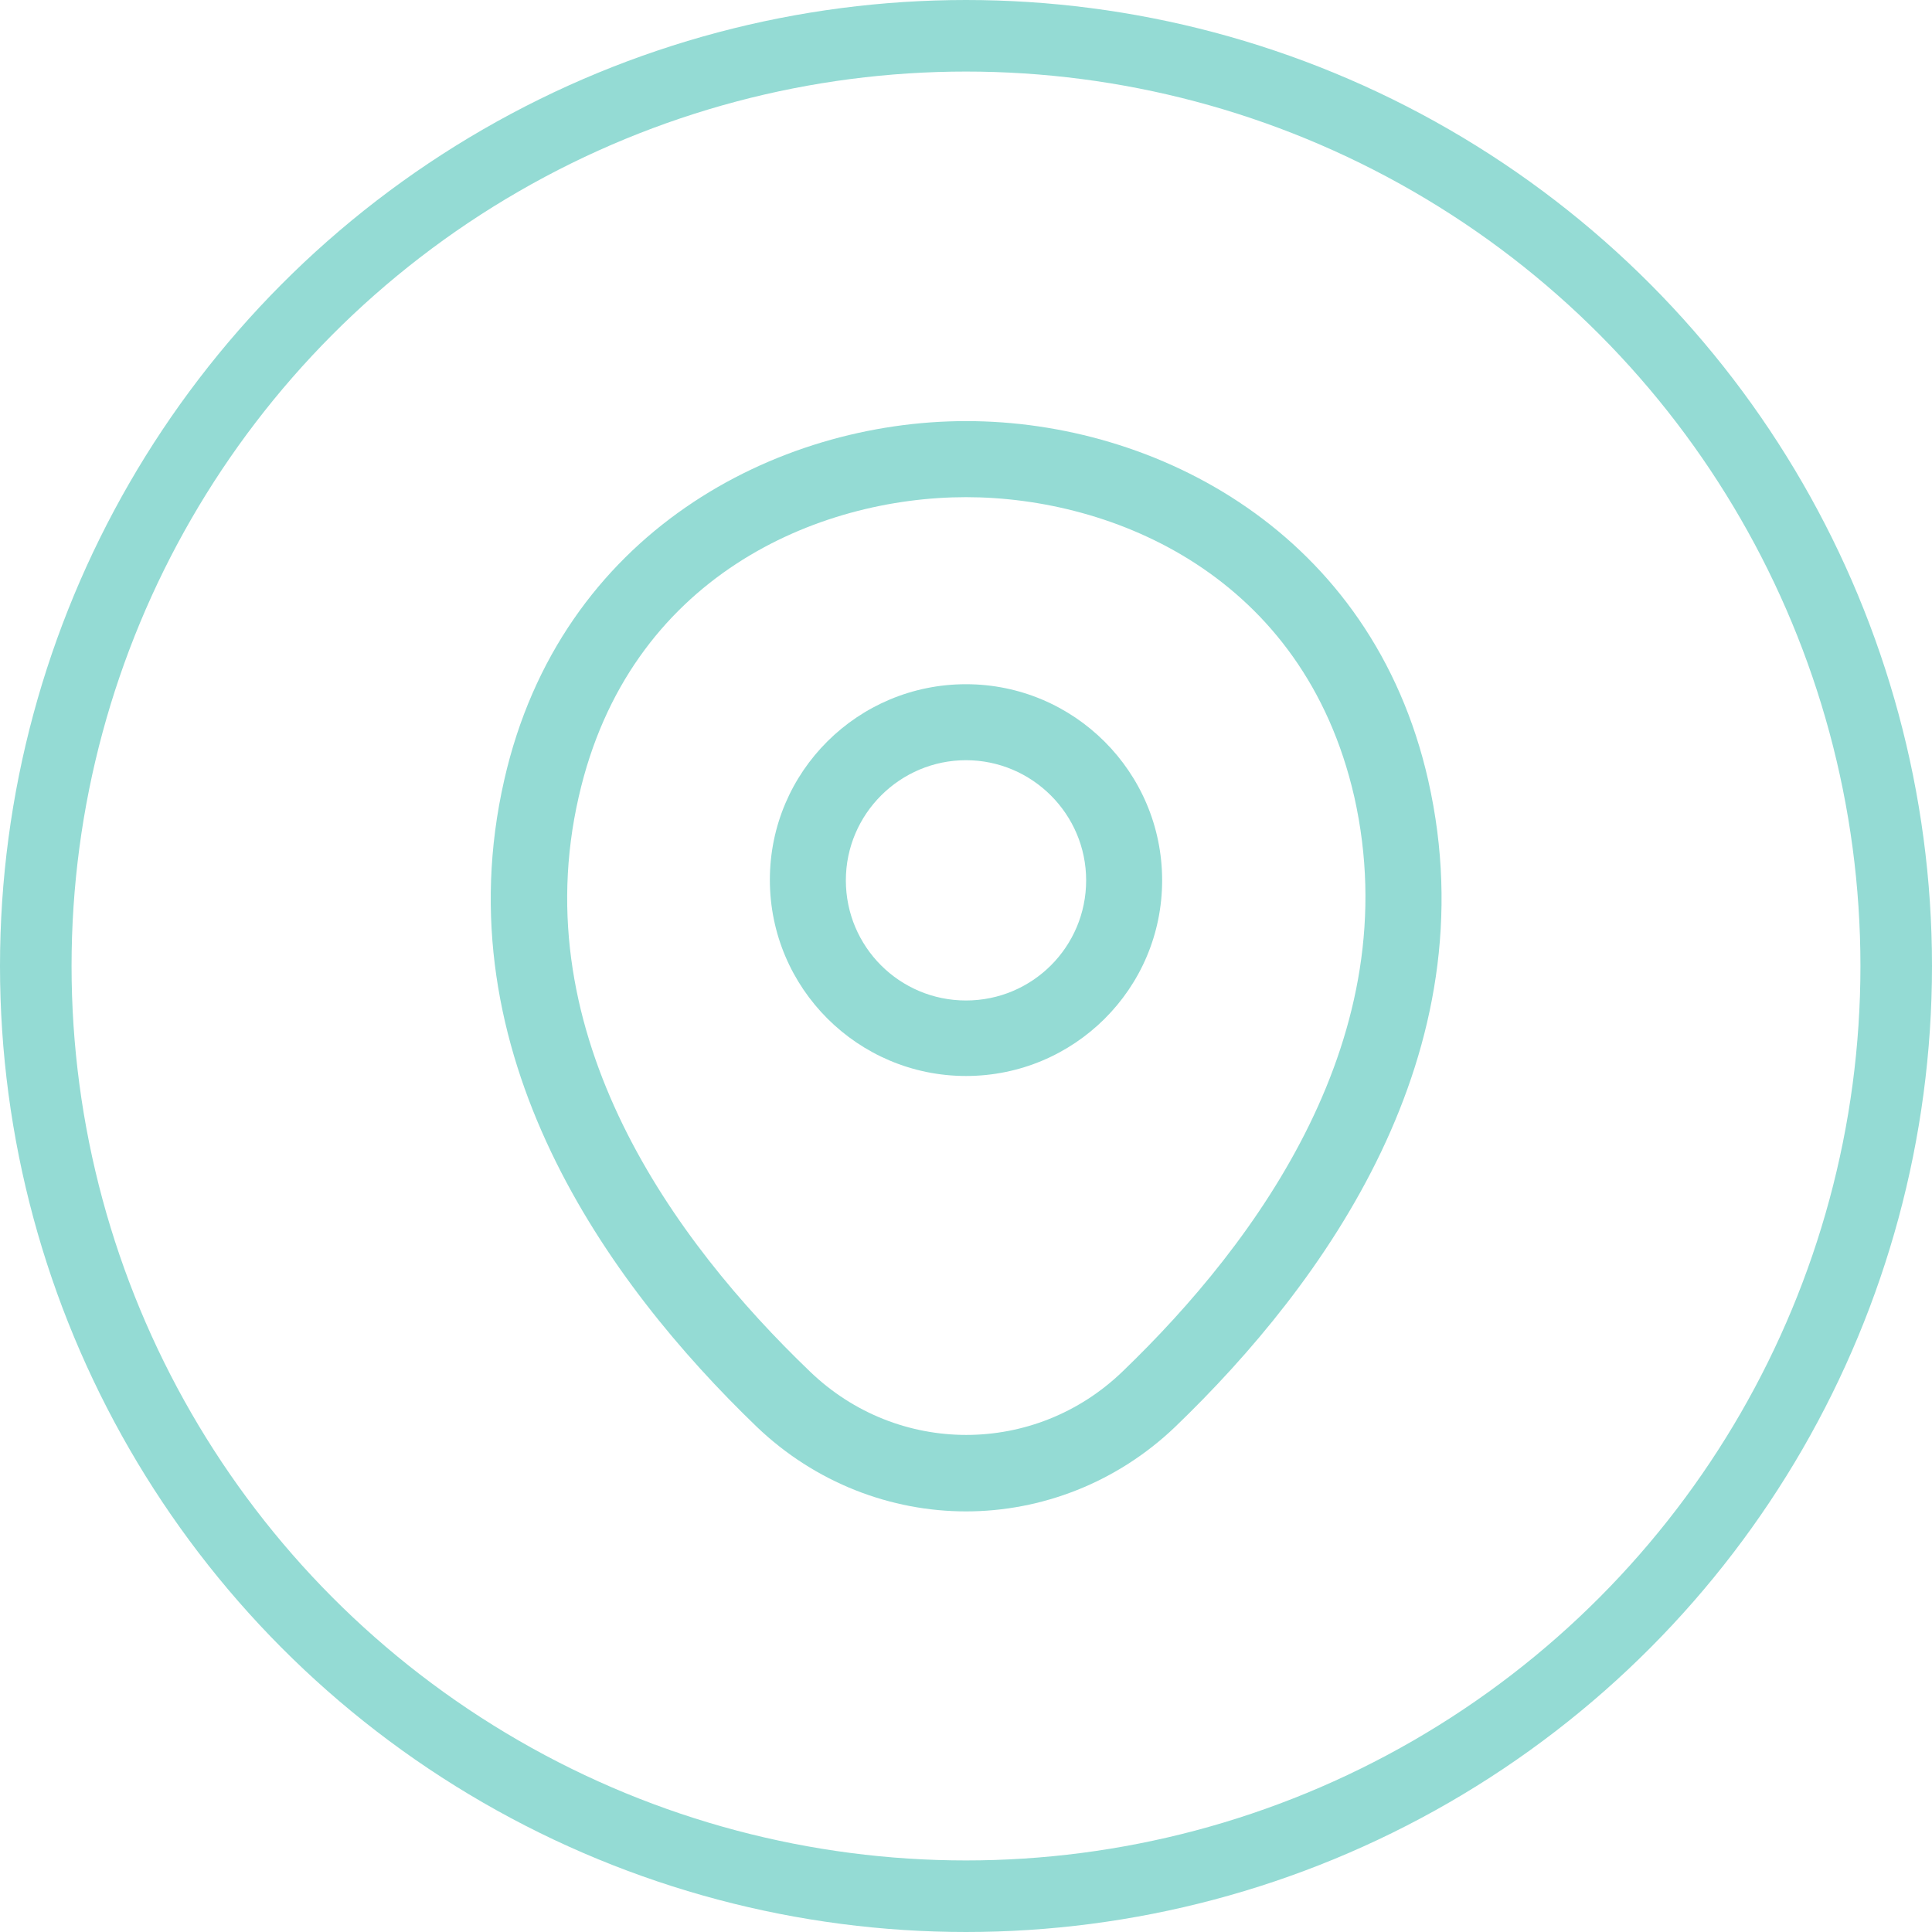 <?xml version="1.0" encoding="UTF-8"?> <svg xmlns="http://www.w3.org/2000/svg" width="27" height="27" viewBox="0 0 27 27" fill="none"> <path d="M13.5 15.037C11.991 15.037 10.759 13.812 10.759 12.296C10.759 10.78 11.991 9.562 13.5 9.562C15.009 9.562 16.241 10.787 16.241 12.303C16.241 13.819 15.009 15.037 13.5 15.037ZM13.5 10.624C12.579 10.624 11.821 11.375 11.821 12.303C11.821 13.231 12.572 13.982 13.5 13.982C14.428 13.982 15.179 13.231 15.179 12.303C15.179 11.375 14.421 10.624 13.5 10.624Z" fill="#94DBD4"></path> <path d="M13.5 21.122C12.452 21.122 11.396 20.725 10.575 19.939C8.485 17.927 6.176 14.718 7.047 10.9C7.833 7.436 10.858 5.885 13.5 5.885C13.5 5.885 13.5 5.885 13.507 5.885C16.149 5.885 19.174 7.436 19.96 10.907C20.824 14.725 18.515 17.927 16.425 19.939C15.604 20.725 14.548 21.122 13.5 21.122ZM13.5 6.948C11.439 6.948 8.79 8.046 8.088 11.134C7.323 14.47 9.42 17.346 11.318 19.166C12.544 20.349 14.463 20.349 15.689 19.166C17.58 17.346 19.677 14.47 18.926 11.134C18.217 8.046 15.561 6.948 13.5 6.948Z" fill="#94DBD4"></path> <circle cx="13.5" cy="13.5" r="13" stroke="#94DBD4"></circle> </svg> 